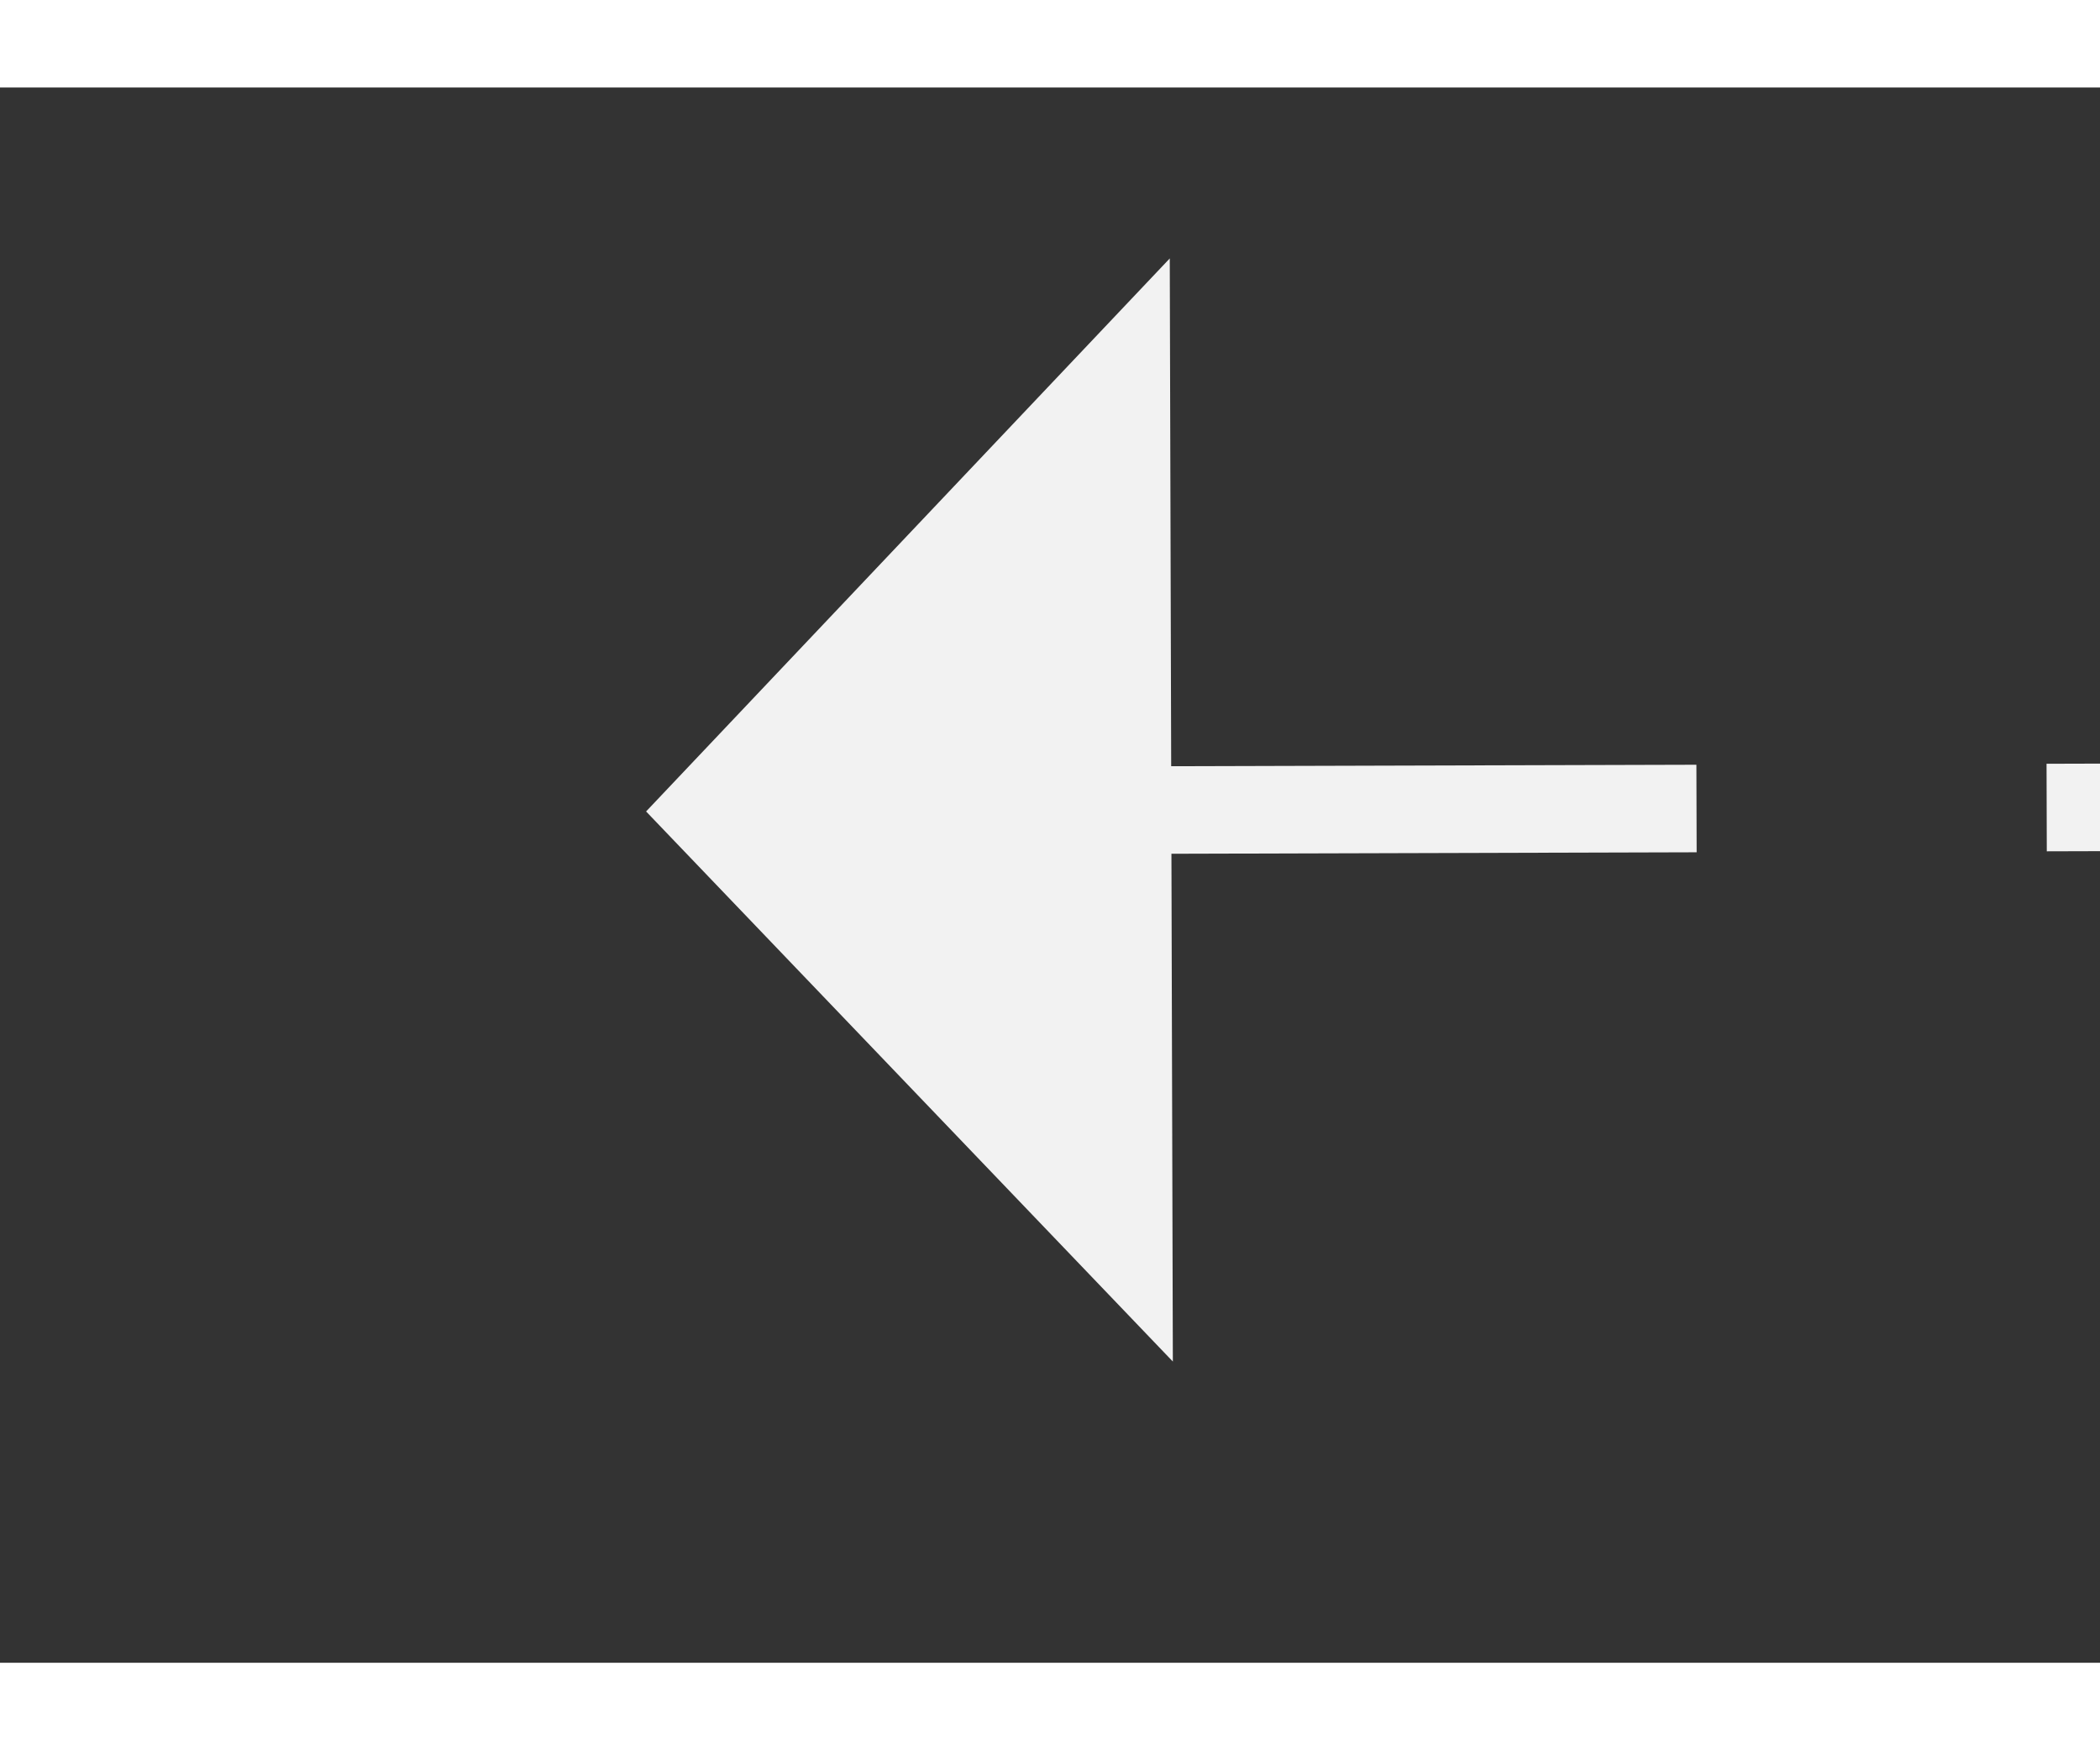﻿<?xml version="1.0" encoding="utf-8"?>
<svg version="1.1" xmlns:xlink="http://www.w3.org/1999/xlink" width="24px" height="20px" preserveAspectRatio="xMinYMid meet" viewBox="828 2829  24 18" xmlns="http://www.w3.org/2000/svg">
  <rect x="828" y="2829" width="24" height="18" fill="#333333" stroke="none"/>
  <g transform="matrix(-0.799 -0.602 0.602 -0.799 -197.097 5610.052 )">
    <path d="M 850 2880.8  L 856 2874.5  L 850 2868.2  L 850 2880.8  Z " fill-rule="nonzero" fill="#f2f2f2" stroke="none" transform="matrix(0.797 -0.604 0.604 0.797 -1574.848 1060.77 )" />
    <path d="M 727 2874.5  L 851 2874.5  " stroke-width="1" stroke-dasharray="9,4" stroke="#f2f2f2" fill="none" transform="matrix(0.797 -0.604 0.604 0.797 -1574.848 1060.77 )" />
  </g>
</svg>